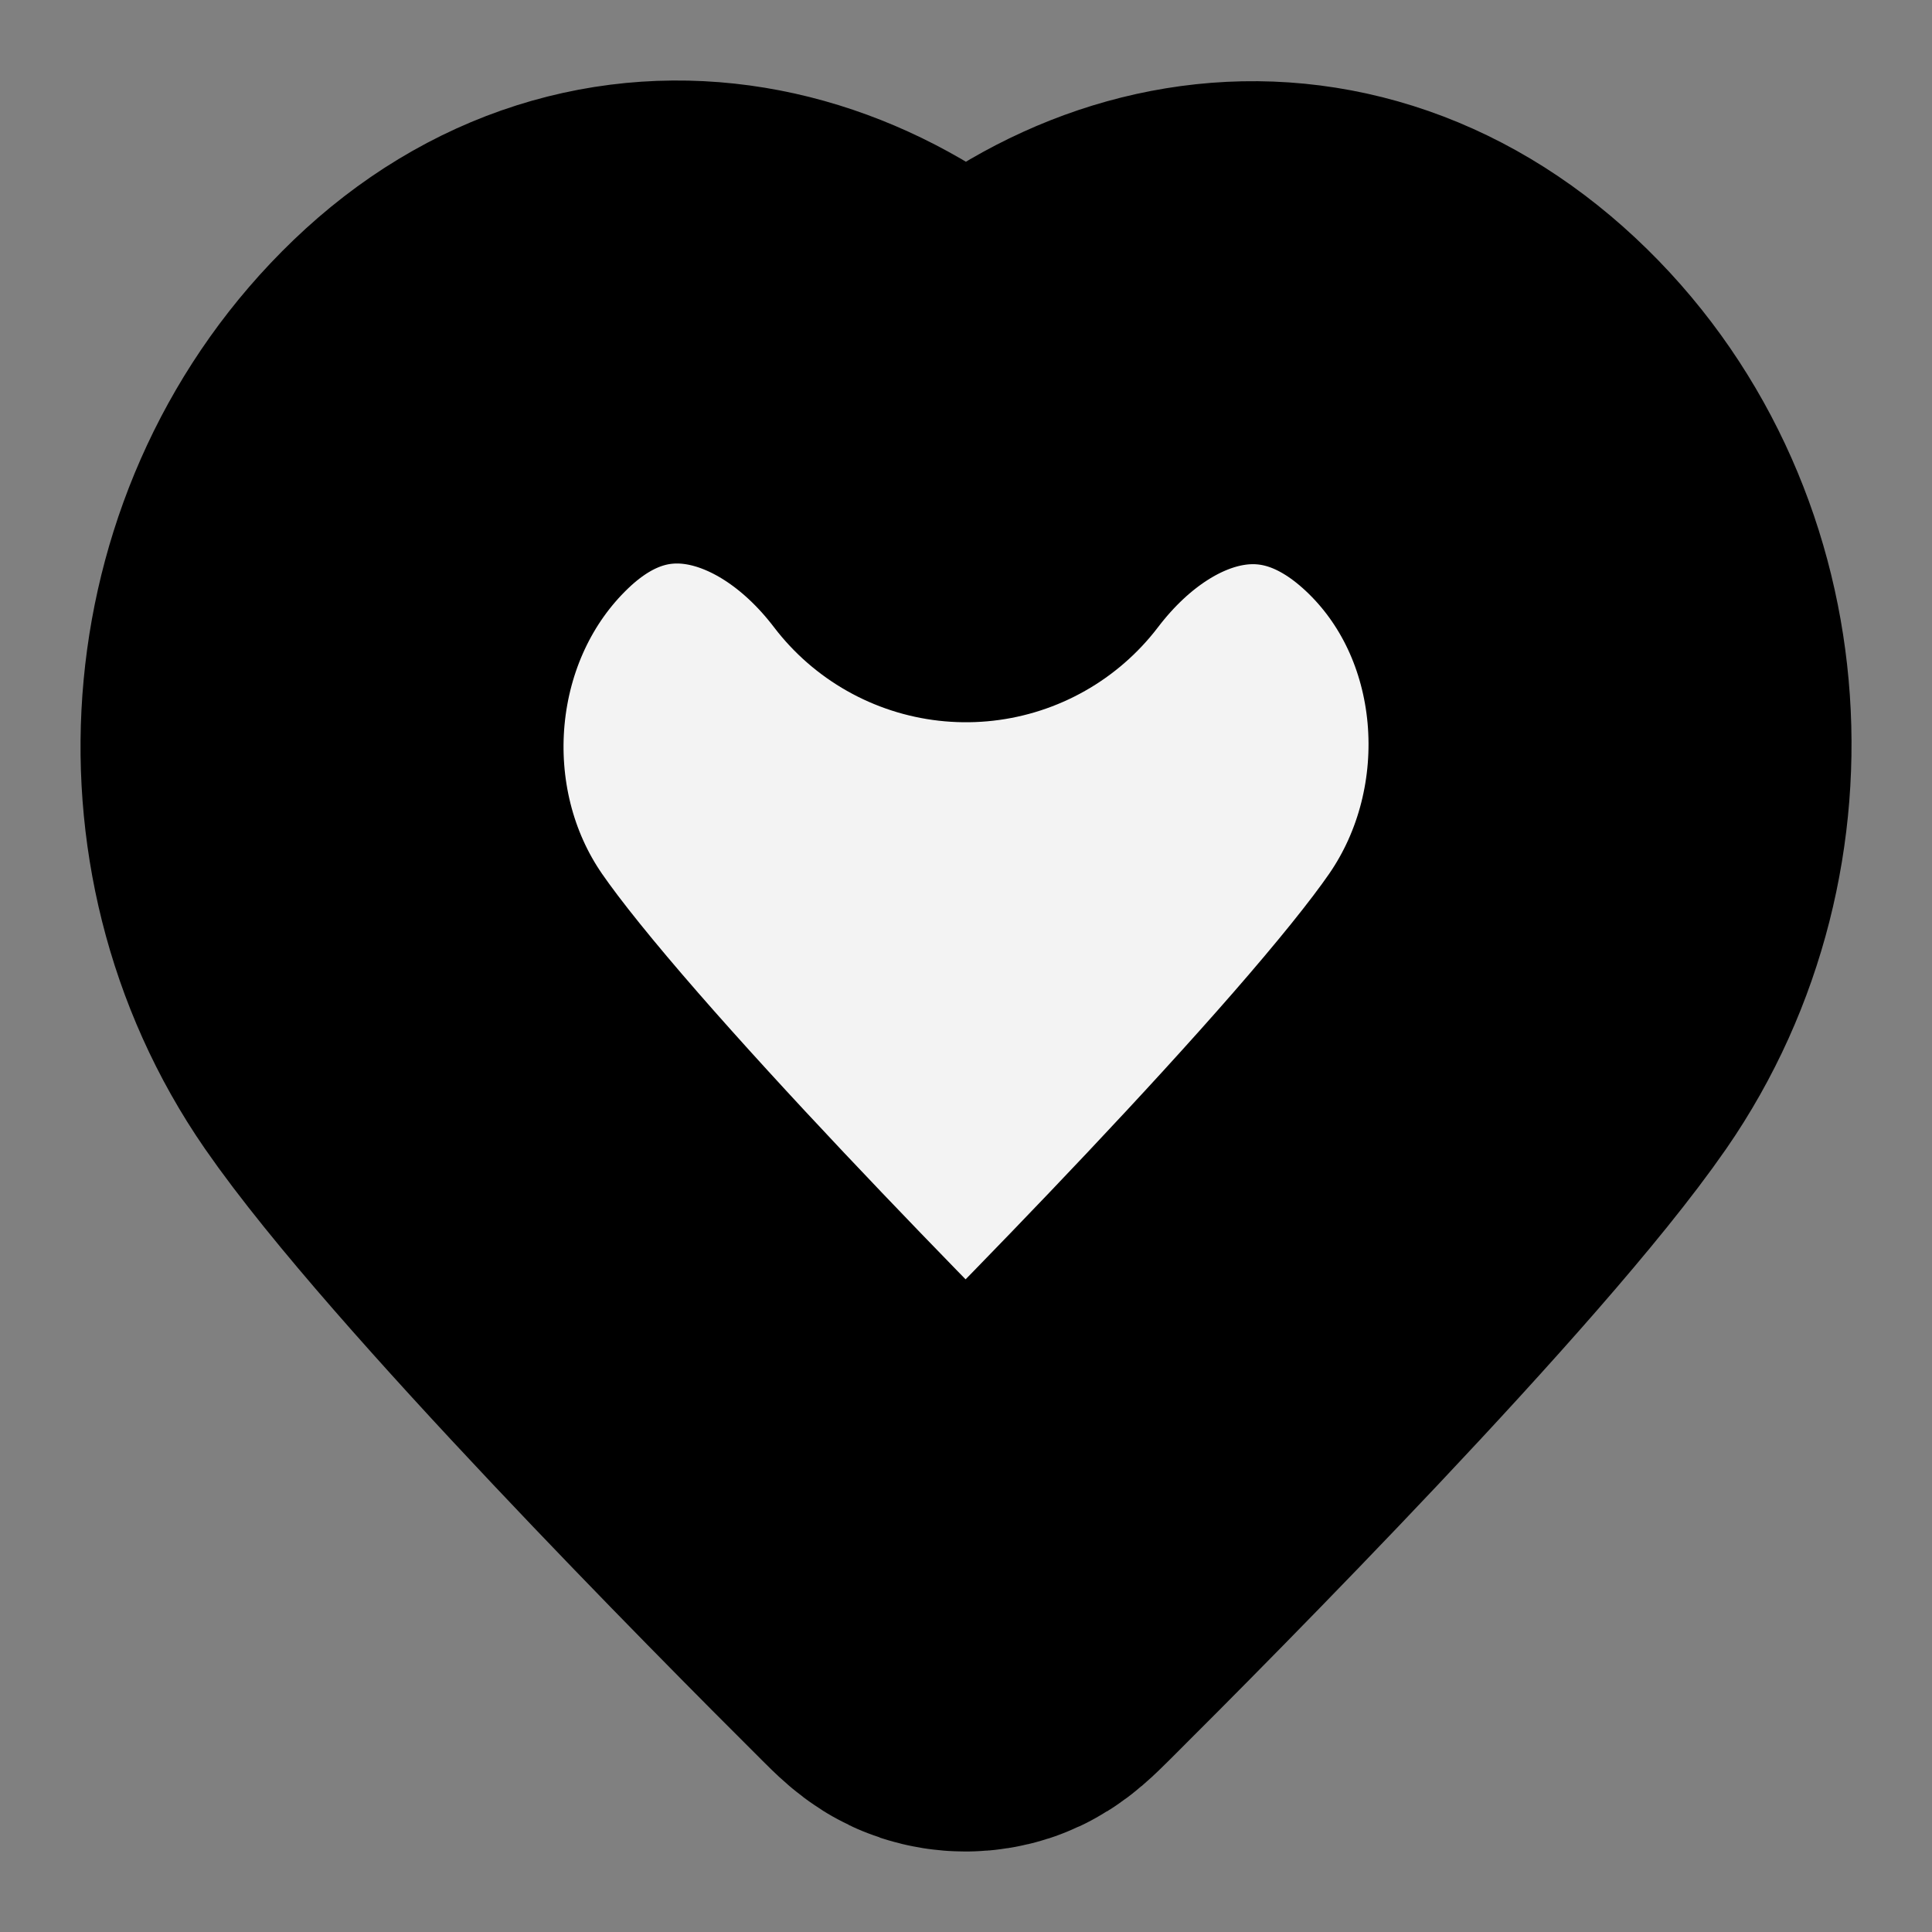 <svg width="12" height="12" viewBox="0 0 12 12" fill="none" xmlns="http://www.w3.org/2000/svg">
<rect x="0" y="0" width="12" height="12" fill="#808080" stroke="none"/>
<path fill-rule="evenodd" clip-rule="evenodd" d="M6 2.986C5.2 1.936 3.864 1.611 2.862 2.573C1.86 3.535 1.719 5.143 2.506 6.281C3.16 7.227 5.14 9.222 5.789 9.868C5.861 9.94 5.898 9.977 5.94 9.991C5.977 10.003 6.017 10.003 6.054 9.991C6.097 9.977 6.133 9.94 6.206 9.868C6.855 9.222 8.835 7.227 9.489 6.281C10.276 5.143 10.152 3.525 9.133 2.573C8.113 1.621 6.8 1.936 6 2.986Z" fill="#F3F3F3" stroke="black" stroke-width="3" stroke-linecap="round" stroke-linejoin="round"/>
</svg>
